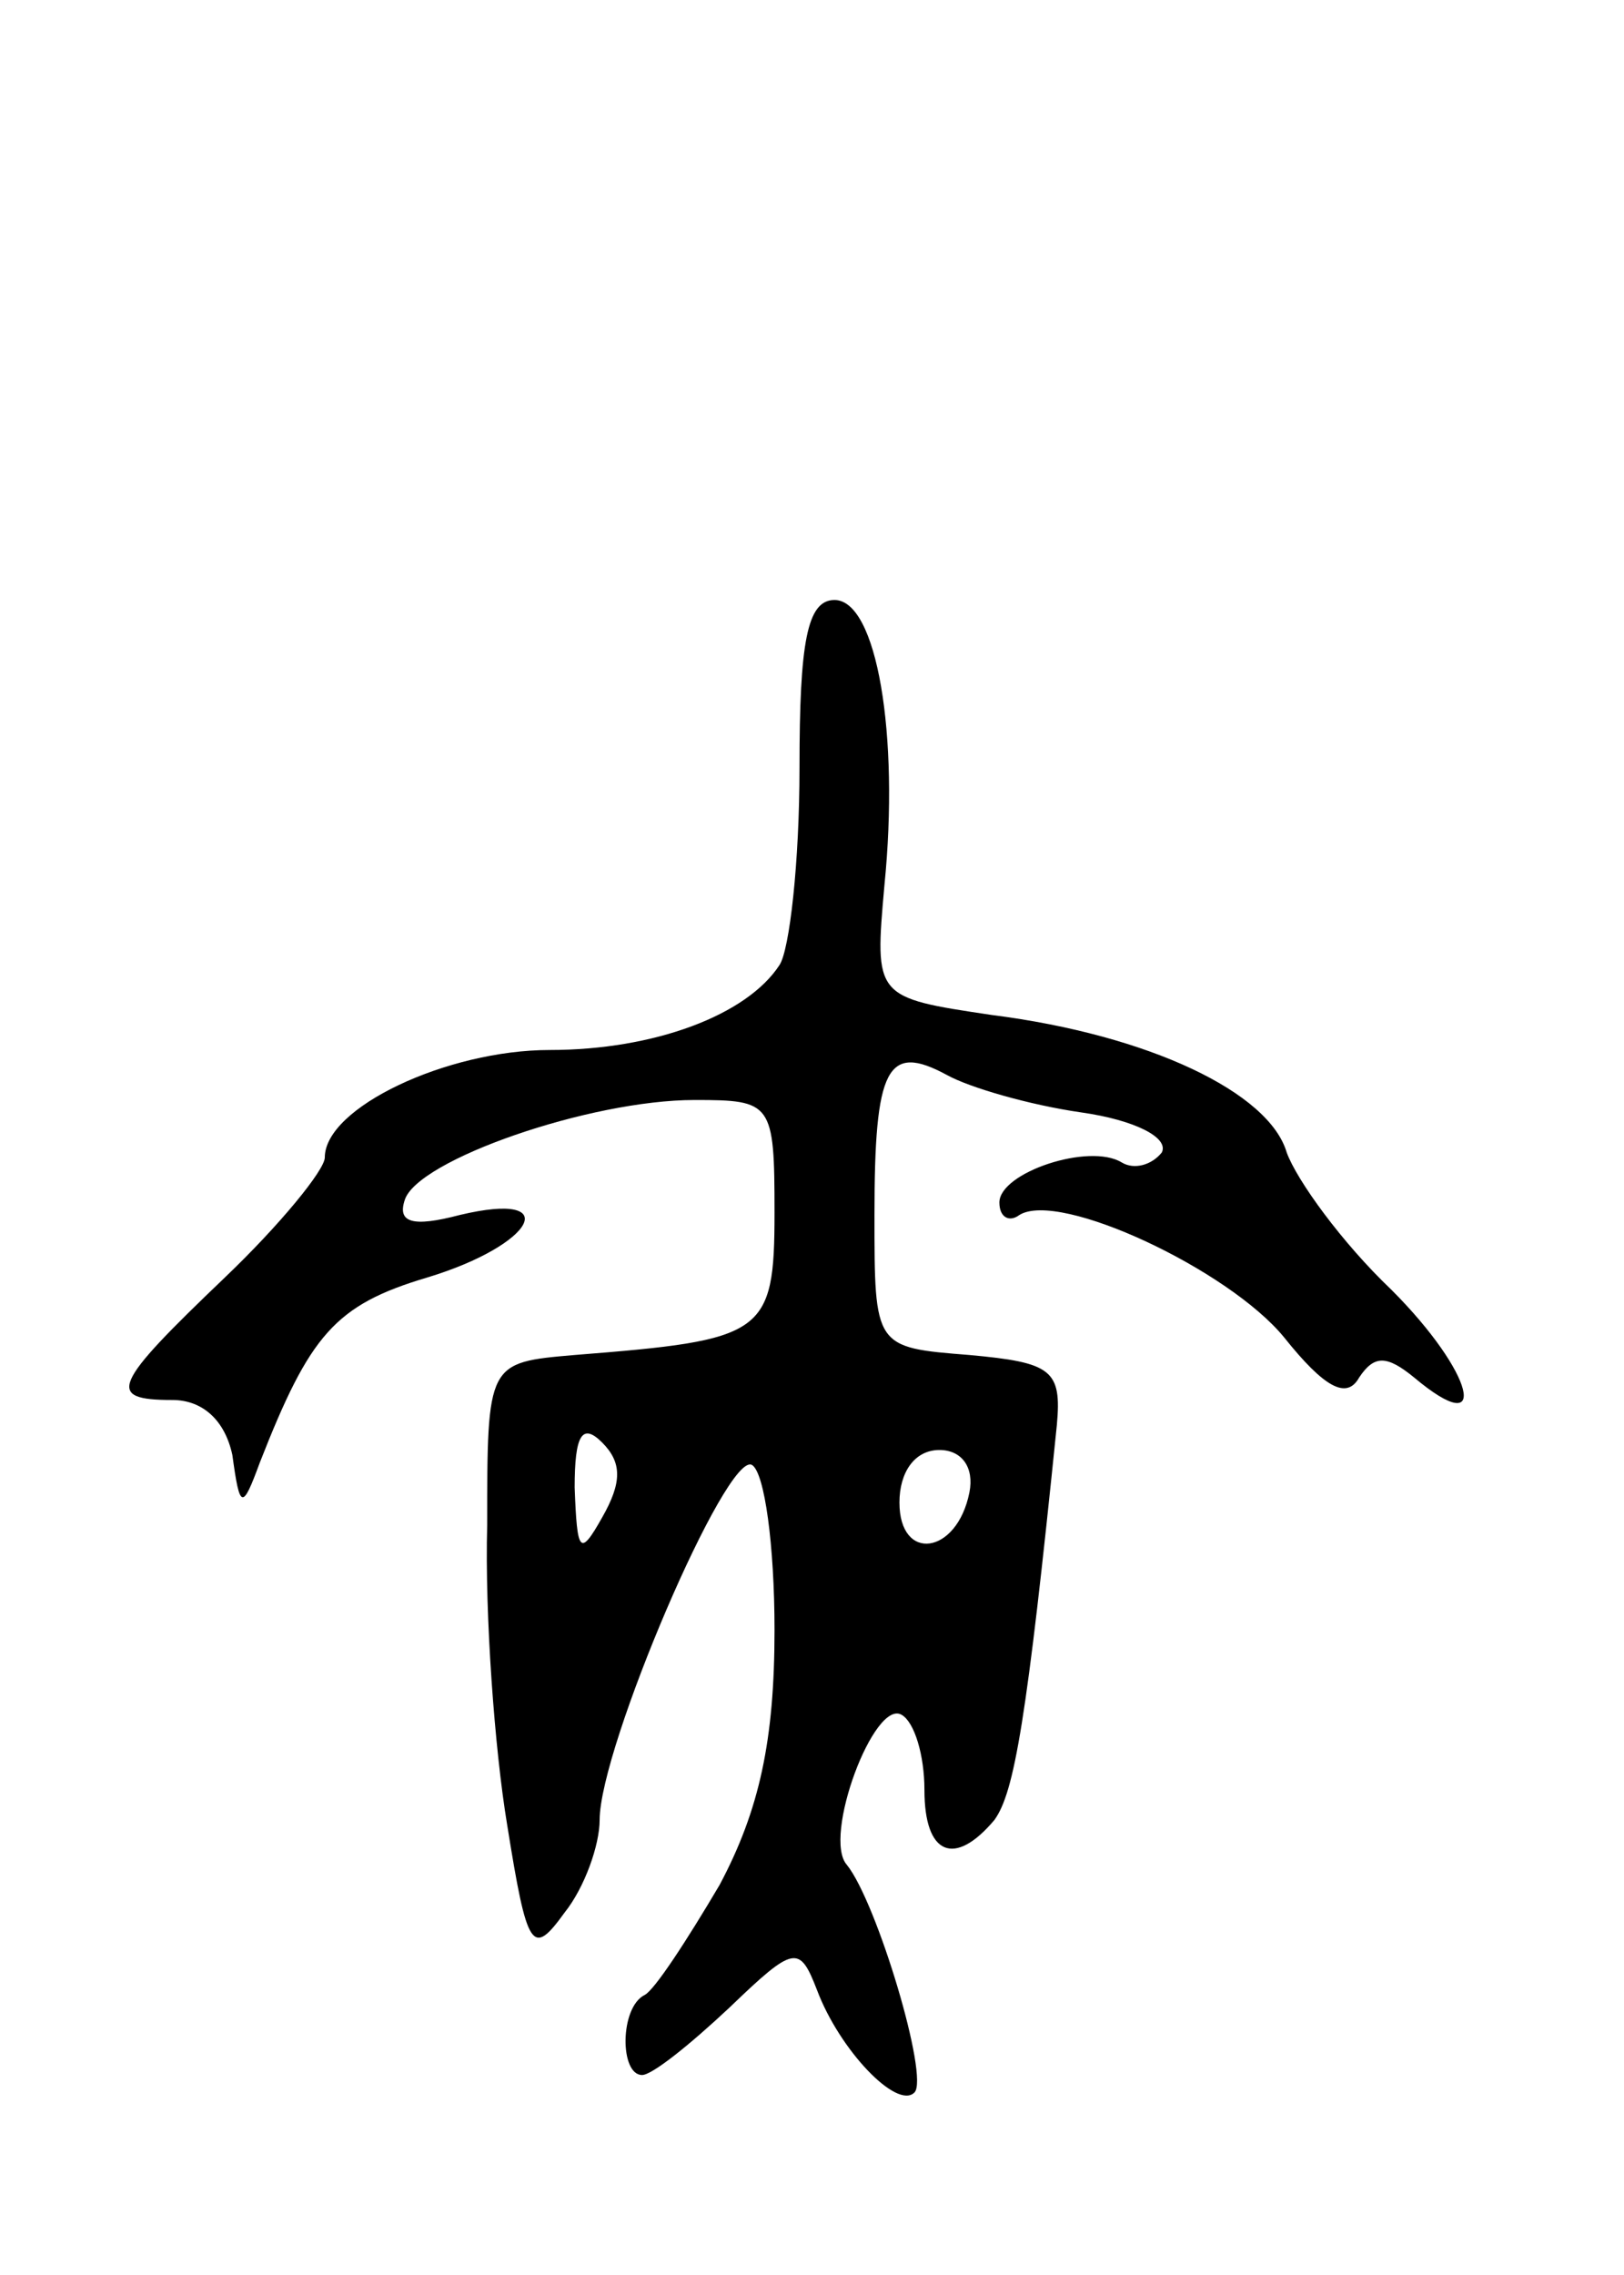 <svg version="1.0" xmlns="http://www.w3.org/2000/svg"
 width="65pt" height="91pt" viewBox="0 0 65 91"
 preserveAspectRatio="xMidYMid meet">
<g transform="translate(0,91) scale(0.1,-0.1)"
fill="#000000" stroke="none">
<path d="M320 603 c0 -38 -4 -73 -8 -79 -13 -20 -50 -34 -92 -34 -41 0 -90
-23 -90 -43 0 -5 -18 -27 -40 -48 -45 -43 -48 -49 -21 -49 12 0 21 -8 24 -22
3 -22 4 -22 11 -3 20 51 30 63 67 74 43 13 55 35 13 25 -19 -5 -25 -3 -22 6 5
16 74 40 116 40 31 0 32 -1 32 -45 0 -49 -4 -51 -80 -57 -35 -3 -35 -3 -35
-68 -1 -36 3 -90 8 -120 8 -50 10 -53 23 -35 8 10 14 27 14 37 0 29 51 148 61
142 5 -3 9 -32 9 -66 0 -44 -6 -72 -22 -102 -13 -22 -26 -42 -30 -44 -10 -5
-10 -32 -1 -32 4 0 19 12 35 27 26 25 28 25 35 7 9 -24 32 -48 39 -41 6 6 -15
76 -27 91 -10 11 11 67 22 60 5 -3 9 -16 9 -30 0 -26 12 -31 28 -12 8 11 13
40 25 158 2 22 -2 25 -35 28 -38 3 -38 3 -38 56 0 59 5 69 29 56 9 -5 33 -12
54 -15 21 -3 35 -10 32 -16 -4 -5 -11 -7 -16 -4 -13 8 -49 -4 -49 -16 0 -6 4
-8 8 -5 16 10 84 -22 106 -49 16 -20 25 -25 30 -16 6 9 11 9 22 0 31 -26 24 2
-9 35 -20 19 -38 44 -42 55 -7 24 -55 47 -118 55 -47 7 -47 7 -43 52 6 60 -3
114 -20 114 -11 0 -14 -17 -14 -67z m-79 -300 c-9 -16 -10 -14 -11 12 0 21 3
26 11 18 8 -8 8 -16 0 -30z m147 10 c-5 -25 -28 -28 -28 -4 0 12 6 21 16 21 9
0 14 -7 12 -17z"/>
</g>
</svg>

